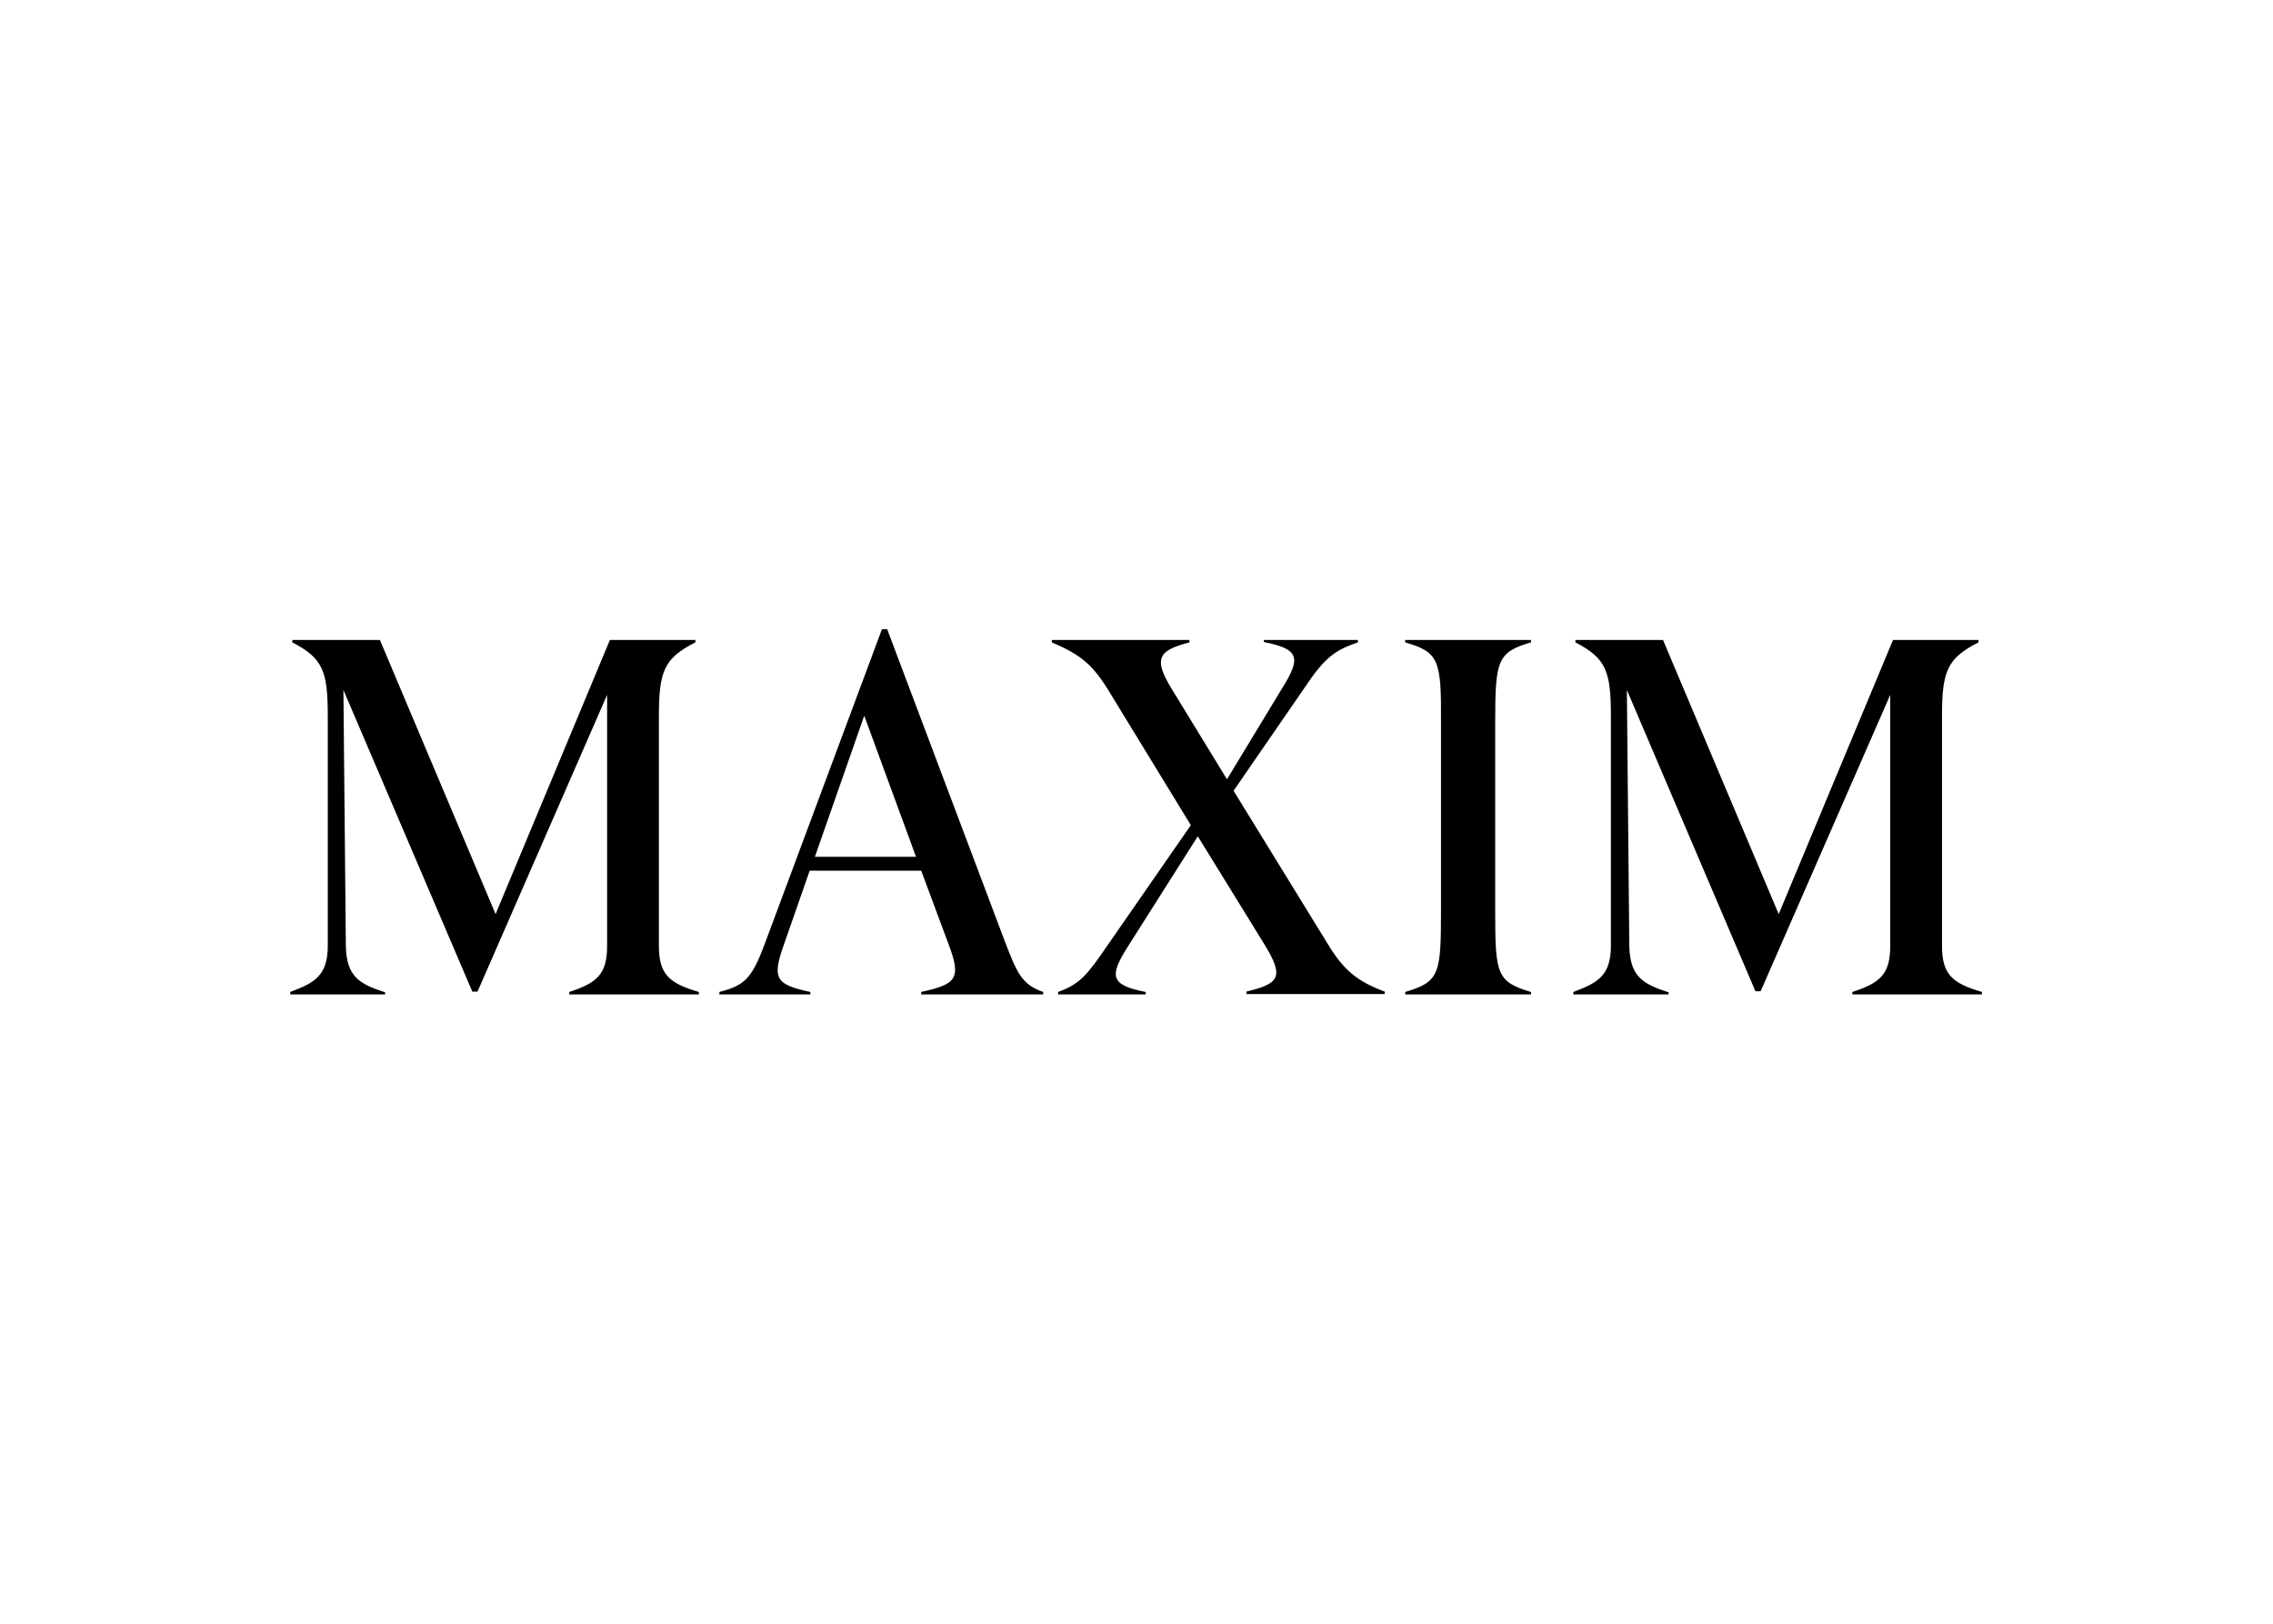 <svg clip-rule="evenodd" fill-rule="evenodd" stroke-linejoin="round" stroke-miterlimit="2" viewBox="0 0 560 400" xmlns="http://www.w3.org/2000/svg"><path d="m445.39 115.61h-27.4v-.7c6.9-2.6 10.8-4.6 10.8-13.3v-66c0-12.9-1.3-16.7-10.2-21.3v-.7h25.2l33.3 78.9 32.9-78.9h24.6v.7c-9.1 4.6-10.5 8.4-10.5 21.3v66c0 8.2 2.9 10.8 11.5 13.3v.7h-37.3v-.7c8-2.6 10.9-5.1 10.9-13.3v-72.2l-37.3 85.3h-1.5l-37-86.7.7 73.7c.2 8.7 3.8 10.9 11.3 13.3zm-75.8-101.3v-.7h36.2v.7c-9.6 2.8-10.3 5.1-10.3 22.7v55c0 17.8.5 20 10.3 22.9v.7h-36.2v-.7c9.8-2.9 10.3-5.1 10.3-22.9v-55c.1-17.6-.6-19.9-10.3-22.7zm-74.7 101.3h-25.2v-.7c6.4-2.3 8.5-5.1 14-13.1l24.2-34.9-23.6-38.6c-4.7-7.7-8.2-10.5-16.4-14v-.7h39.6v.7c-8.9 2.3-10.5 4.6-5.1 13.4l15.9 26 16-26.4c5.3-8.5 4.9-11.1-5.4-13.1v-.6h27.1v.7c-6.9 2.3-9.8 4.7-15.4 13.1l-20.4 29.6 27.3 44.4c4.6 7.5 8.5 10.5 16.2 13.4v.7h-39.8v-.7c9.5-2.3 10.9-4.2 5.3-13.4l-19.3-31.3-20.1 31.7c-5.3 8.4-5.3 11.1 5.1 13.1zm-81-80.2-14.2 40.6h29.1zm-137.9 80.2h-27.3v-.7c6.9-2.6 10.8-4.6 10.8-13.3v-66c0-12.9-1.3-16.7-10.2-21.3v-.7h25.2l33.3 78.9 32.9-78.9h24.6v.7c-9.1 4.6-10.5 8.4-10.5 21.3v66c0 8.2 2.9 10.8 11.5 13.3v.7h-37.3v-.7c8-2.6 10.9-5.1 10.9-13.3v-72.2l-37.3 85.4h-1.5l-37.1-86.8.7 73.7c.2 8.7 3.8 10.9 11.3 13.3zm122.4 0h-26.2v-.7c7.1-1.8 9.3-3.8 12.9-13.4l33.9-91h1.5l34 90.2c3.3 8.5 4.7 12.1 10.9 14.2v.7h-35.1v-.7c10-2.2 11.6-3.8 8-13.4l-8-21.5h-32.1l-7.5 21.5c-3.4 9.6-2.2 11.3 7.7 13.4z" fill-rule="nonzero" transform="matrix(.856 0 0 .856 29.832 146)"/></svg>